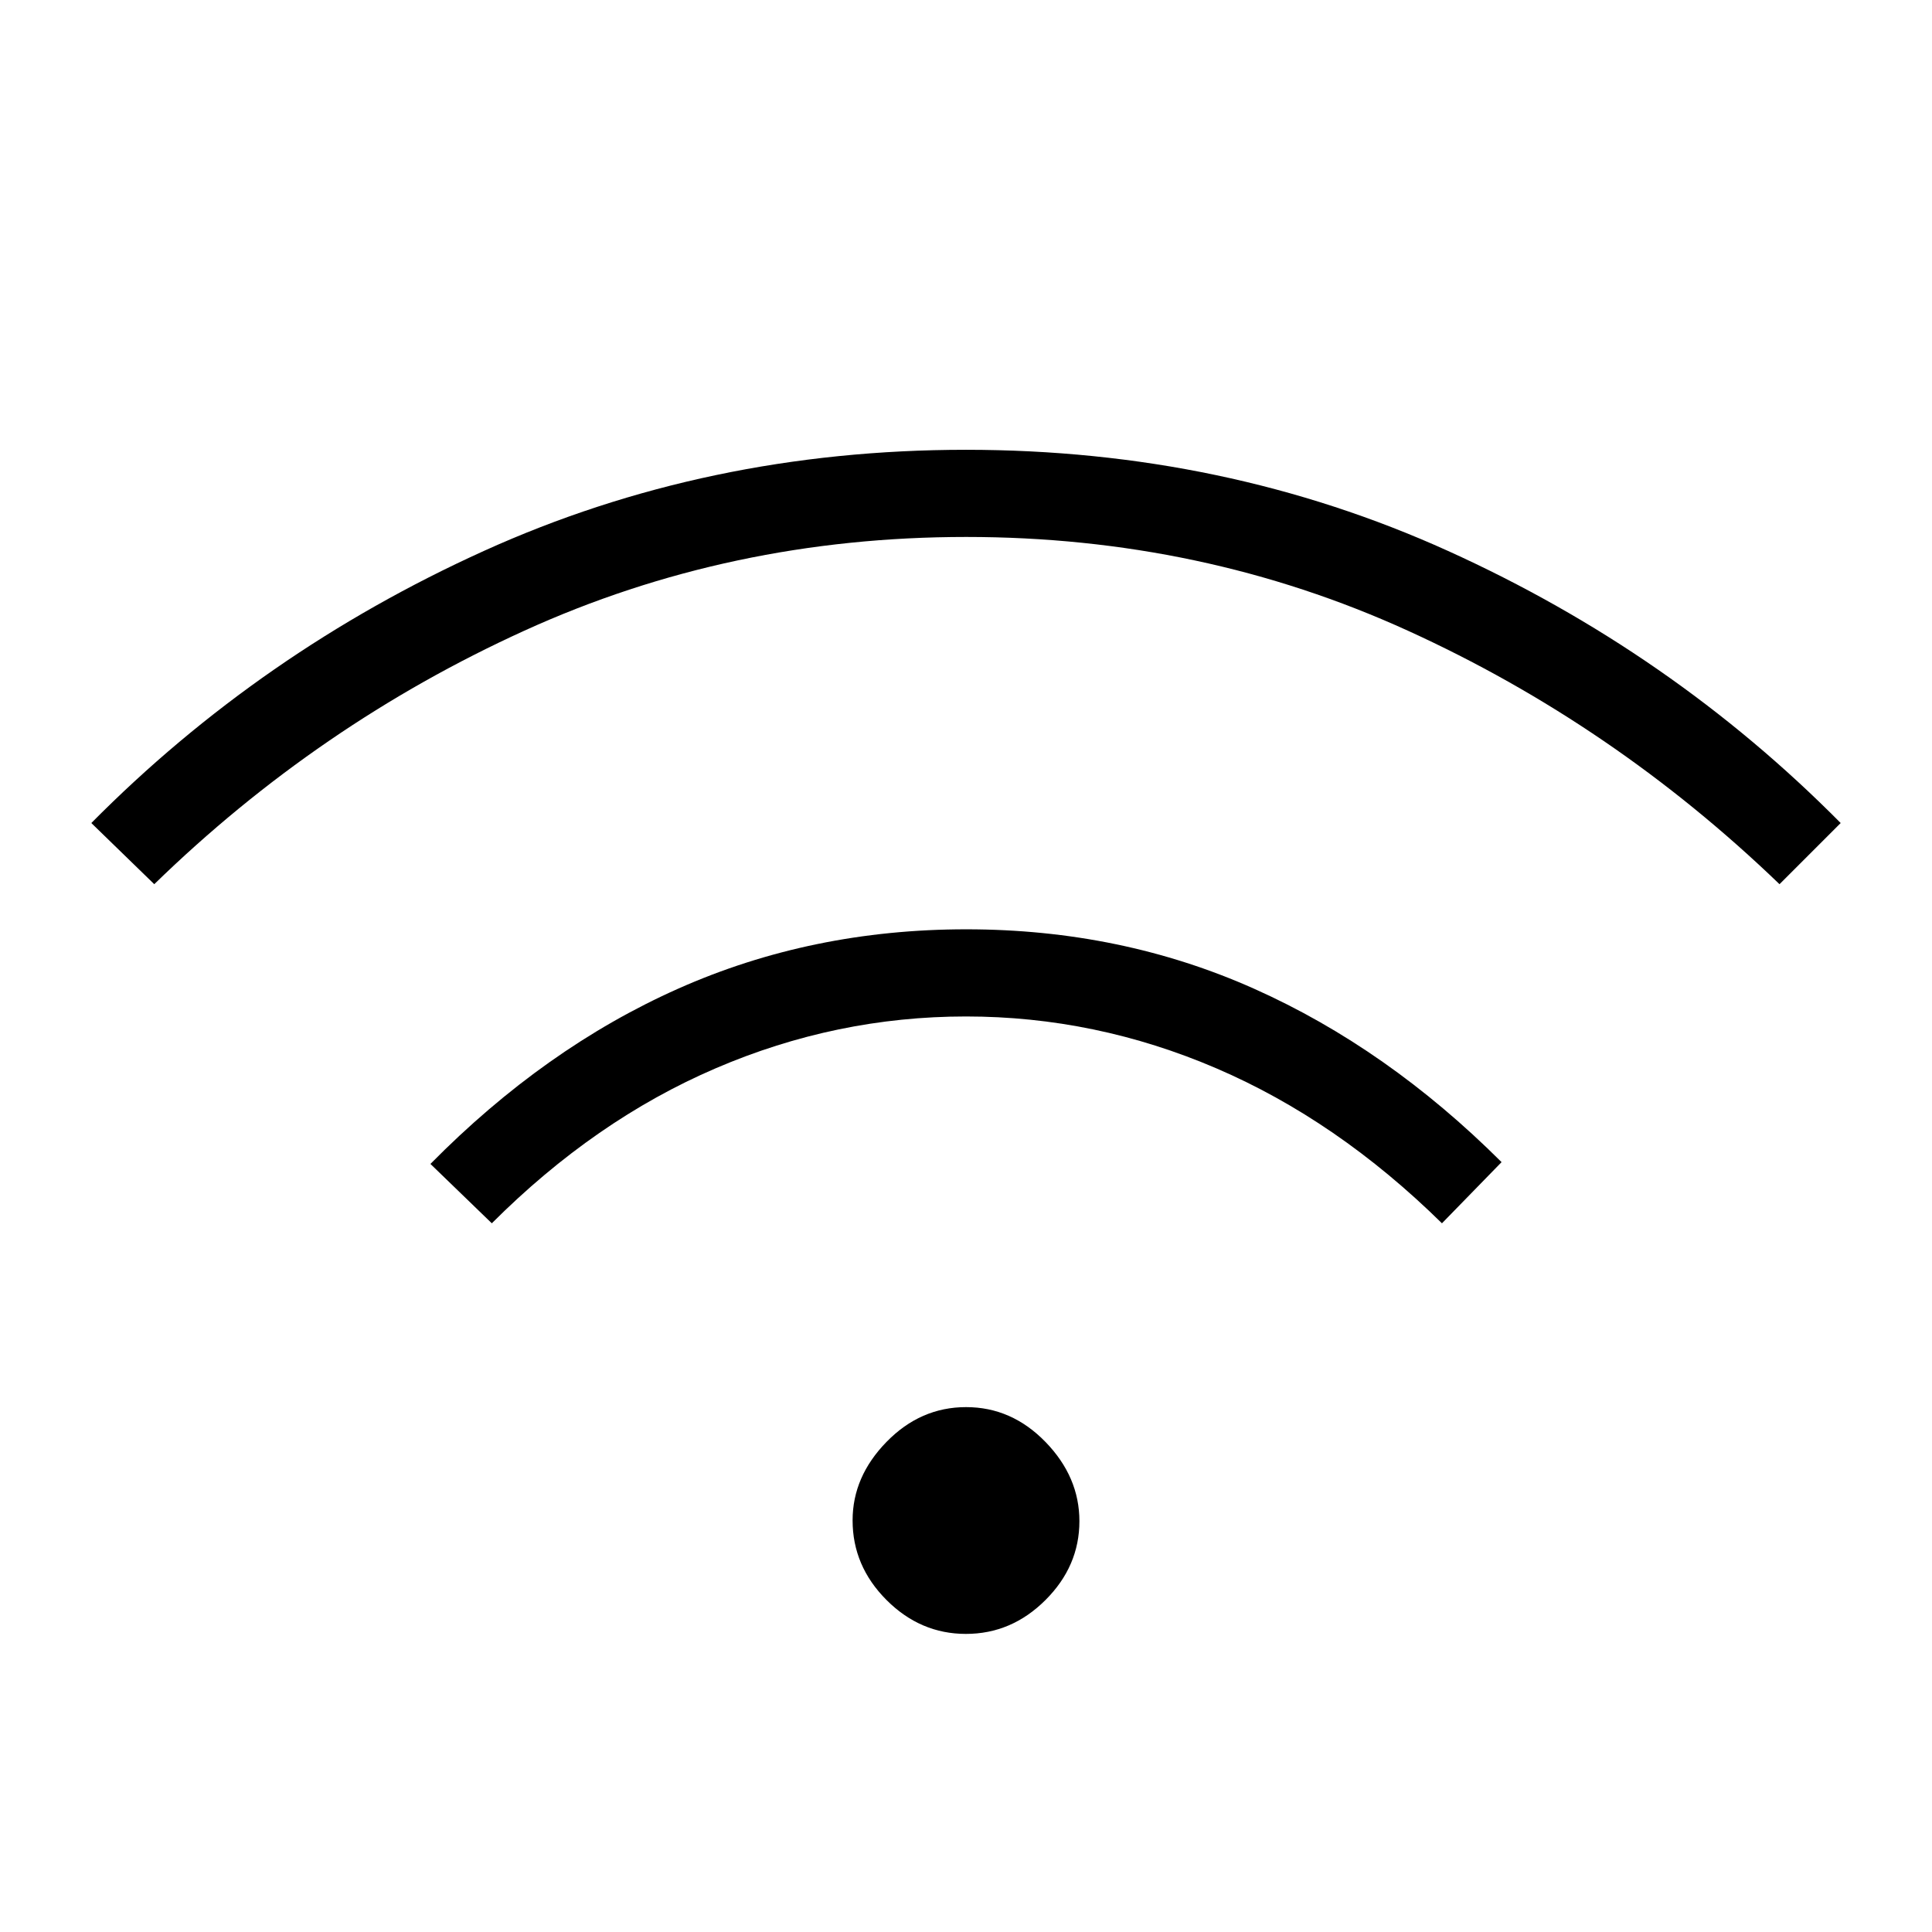 <svg xmlns="http://www.w3.org/2000/svg" height="48" viewBox="0 -960 960 960" width="48"><path d="M479.96-148.12q-22.65 0-39.48-16.87t-16.83-39.54q0-21.74 16.87-39.01 16.86-17.27 39.52-17.27 22.65 0 39.48 17.34t16.83 39.33q0 22.37-16.87 39.2-16.86 16.82-39.52 16.82ZM244.38-352.15l-30.5-29.5q56.81-57.58 123.09-87.08 66.29-29.5 143.16-29.5 76.87 0 143.05 29.54t122.94 86.15l-29.62 30.39q-52.15-51.27-112.15-77.02-59.99-25.75-124.38-25.75-64.39 0-124.35 25.75-59.97 25.75-111.24 77.02ZM76.65-520.65l-31.27-30.39q84.08-84.92 195.03-135.19 110.95-50.27 239.54-50.27 128.59 0 239.59 50.27t195.08 135.19l-30.39 30.39q-82.5-79.43-184.71-125.98-102.2-46.56-219.42-46.56-117.22 0-219.52 46.56-102.31 46.55-183.93 125.98Z"/></svg>